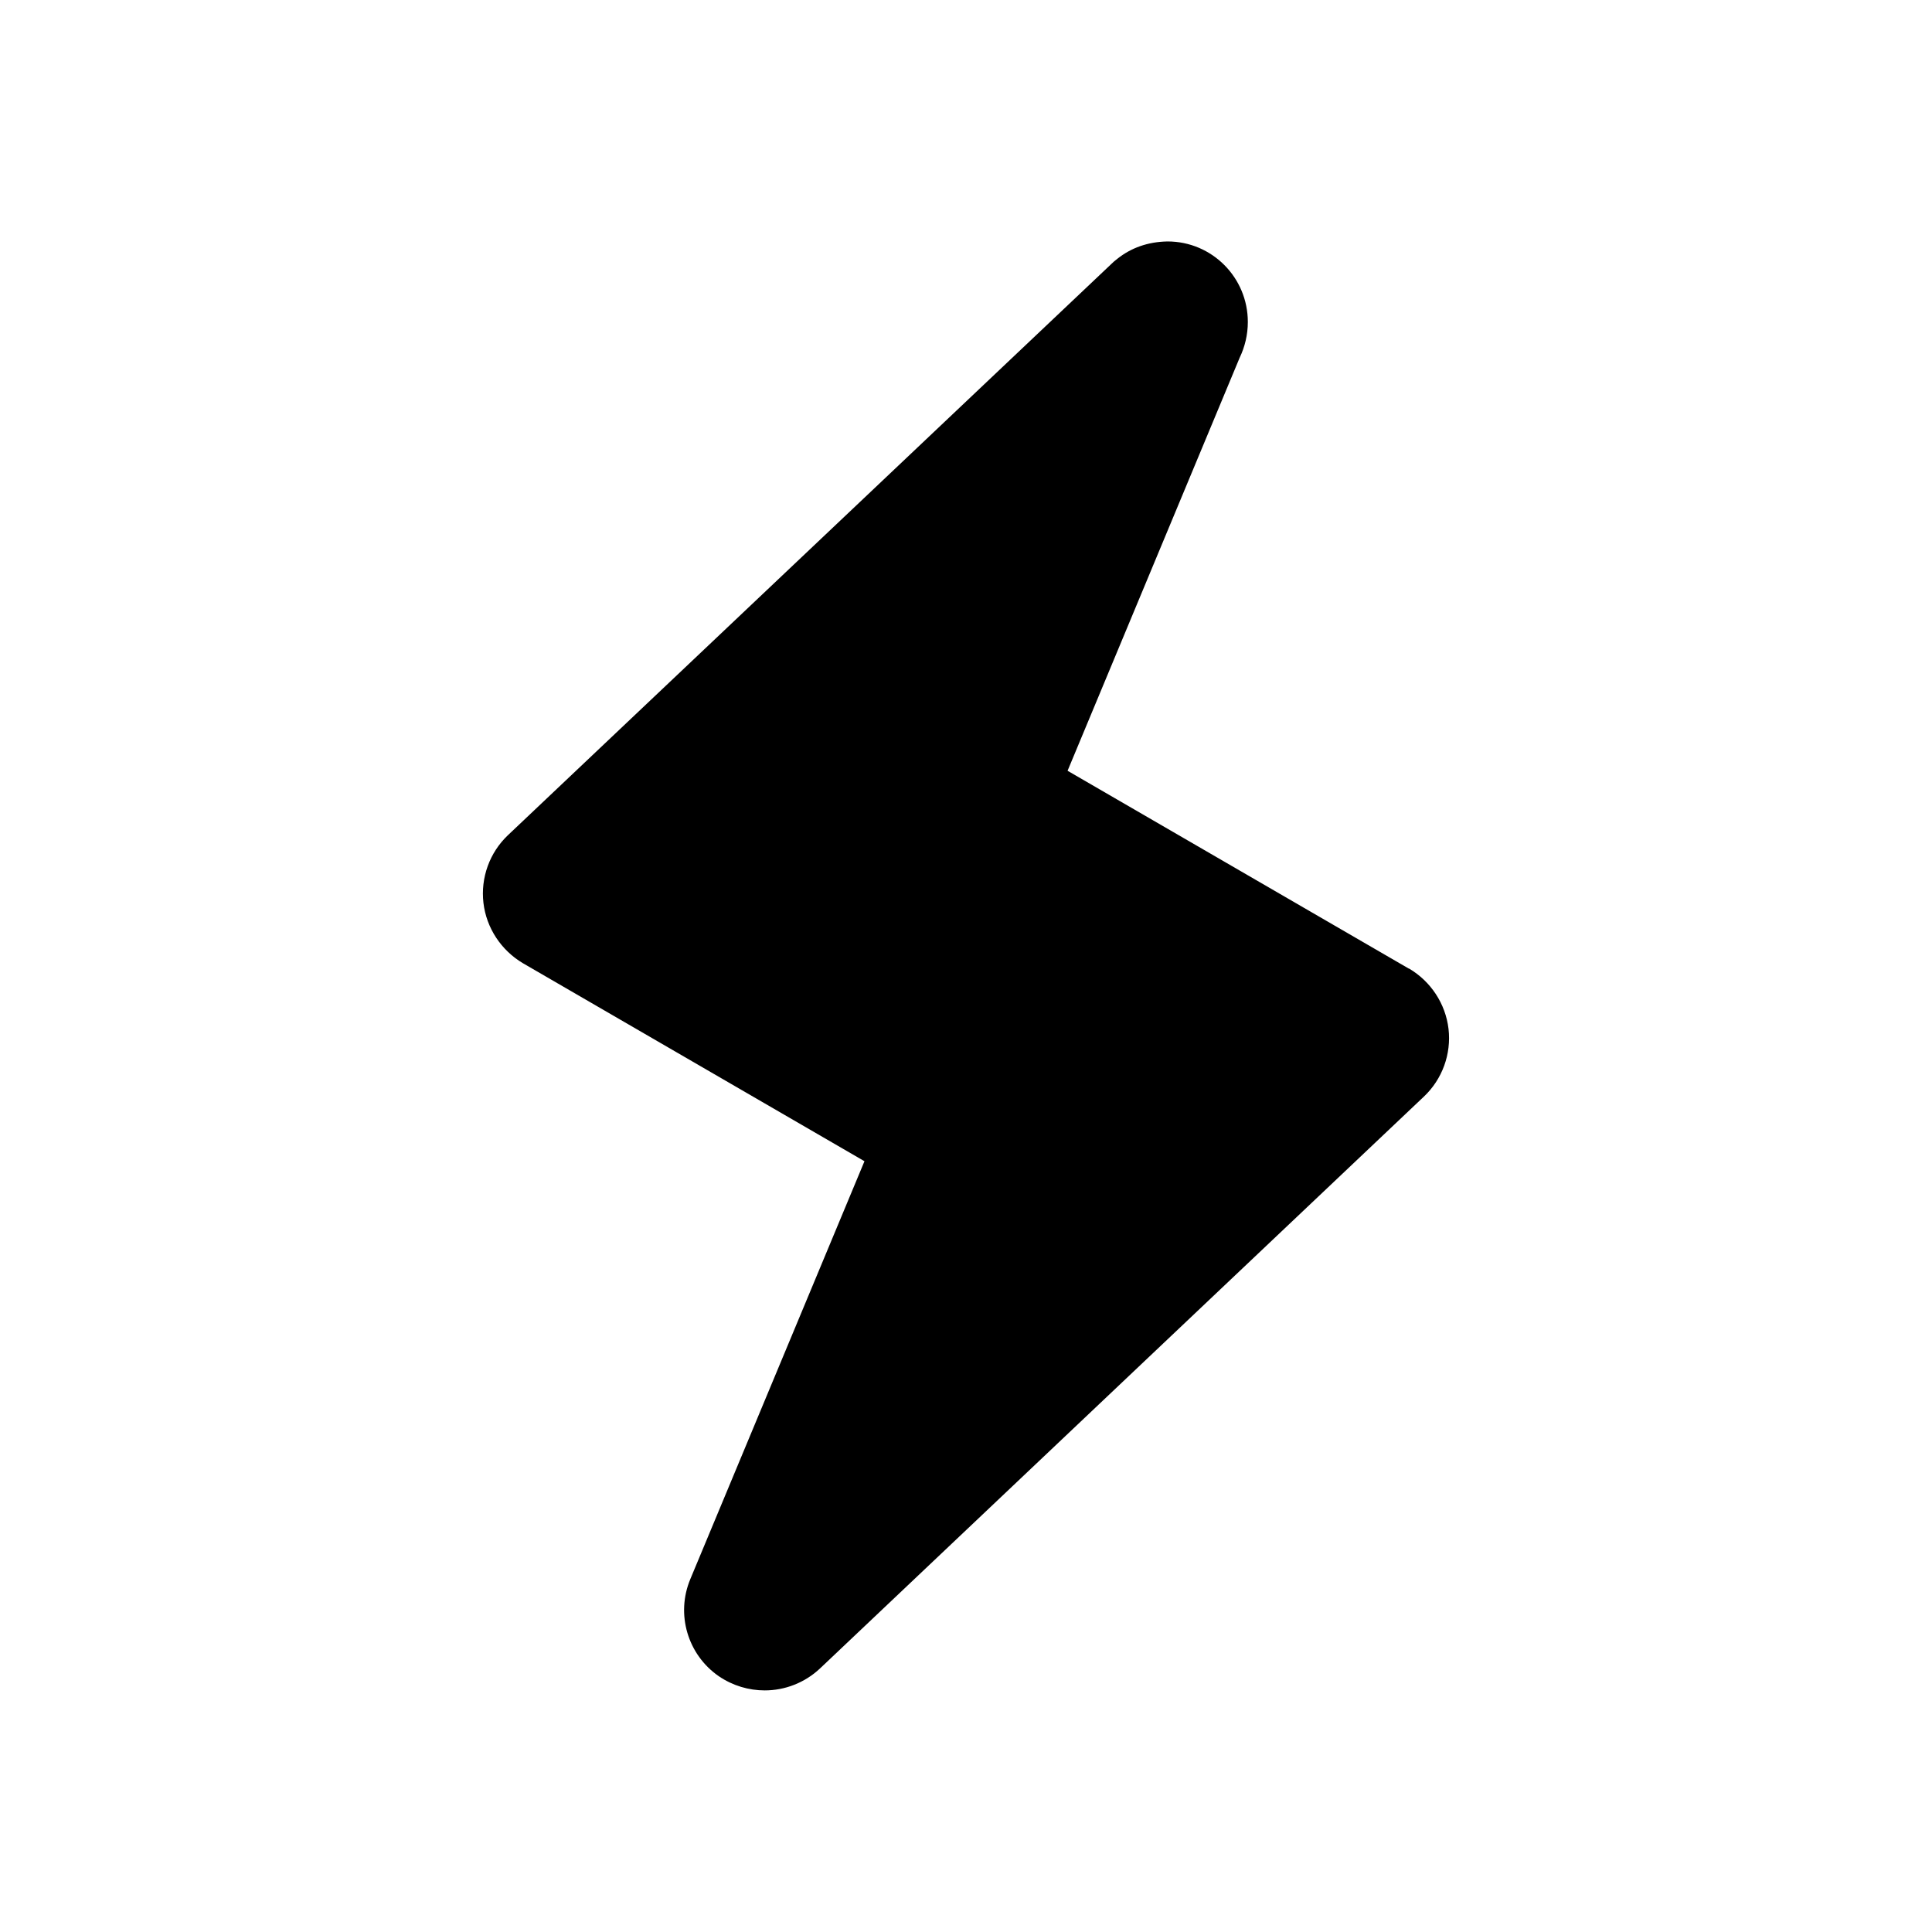 <?xml version="1.0"?><svg xmlns="http://www.w3.org/2000/svg" width="40" height="40" viewBox="0 0 40 40"><path d="m29.17 20.055l-7.067-4.097 3.562-8.55c0.108-0.225 0.17-0.477 0.17-0.742 0-0.92-0.742-1.667-1.662-1.667-0.417 0.007-0.762 0.138-1.037 0.357-0.055 0.043-0.088 0.07-0.117 0.1l-12.5 11.833c-0.383 0.362-0.57 0.883-0.51 1.403s0.367 0.983 0.817 1.25l7.072 4.1-3.605 8.65c-0.305 0.727-0.057 1.567 0.59 2.013 0.29 0.197 0.622 0.293 0.95 0.293 0.413 0 0.827-0.155 1.147-0.457l12.5-11.837c0.383-0.362 0.57-0.883 0.51-1.403-0.062-0.522-0.367-0.983-0.82-1.25z"></path></svg>